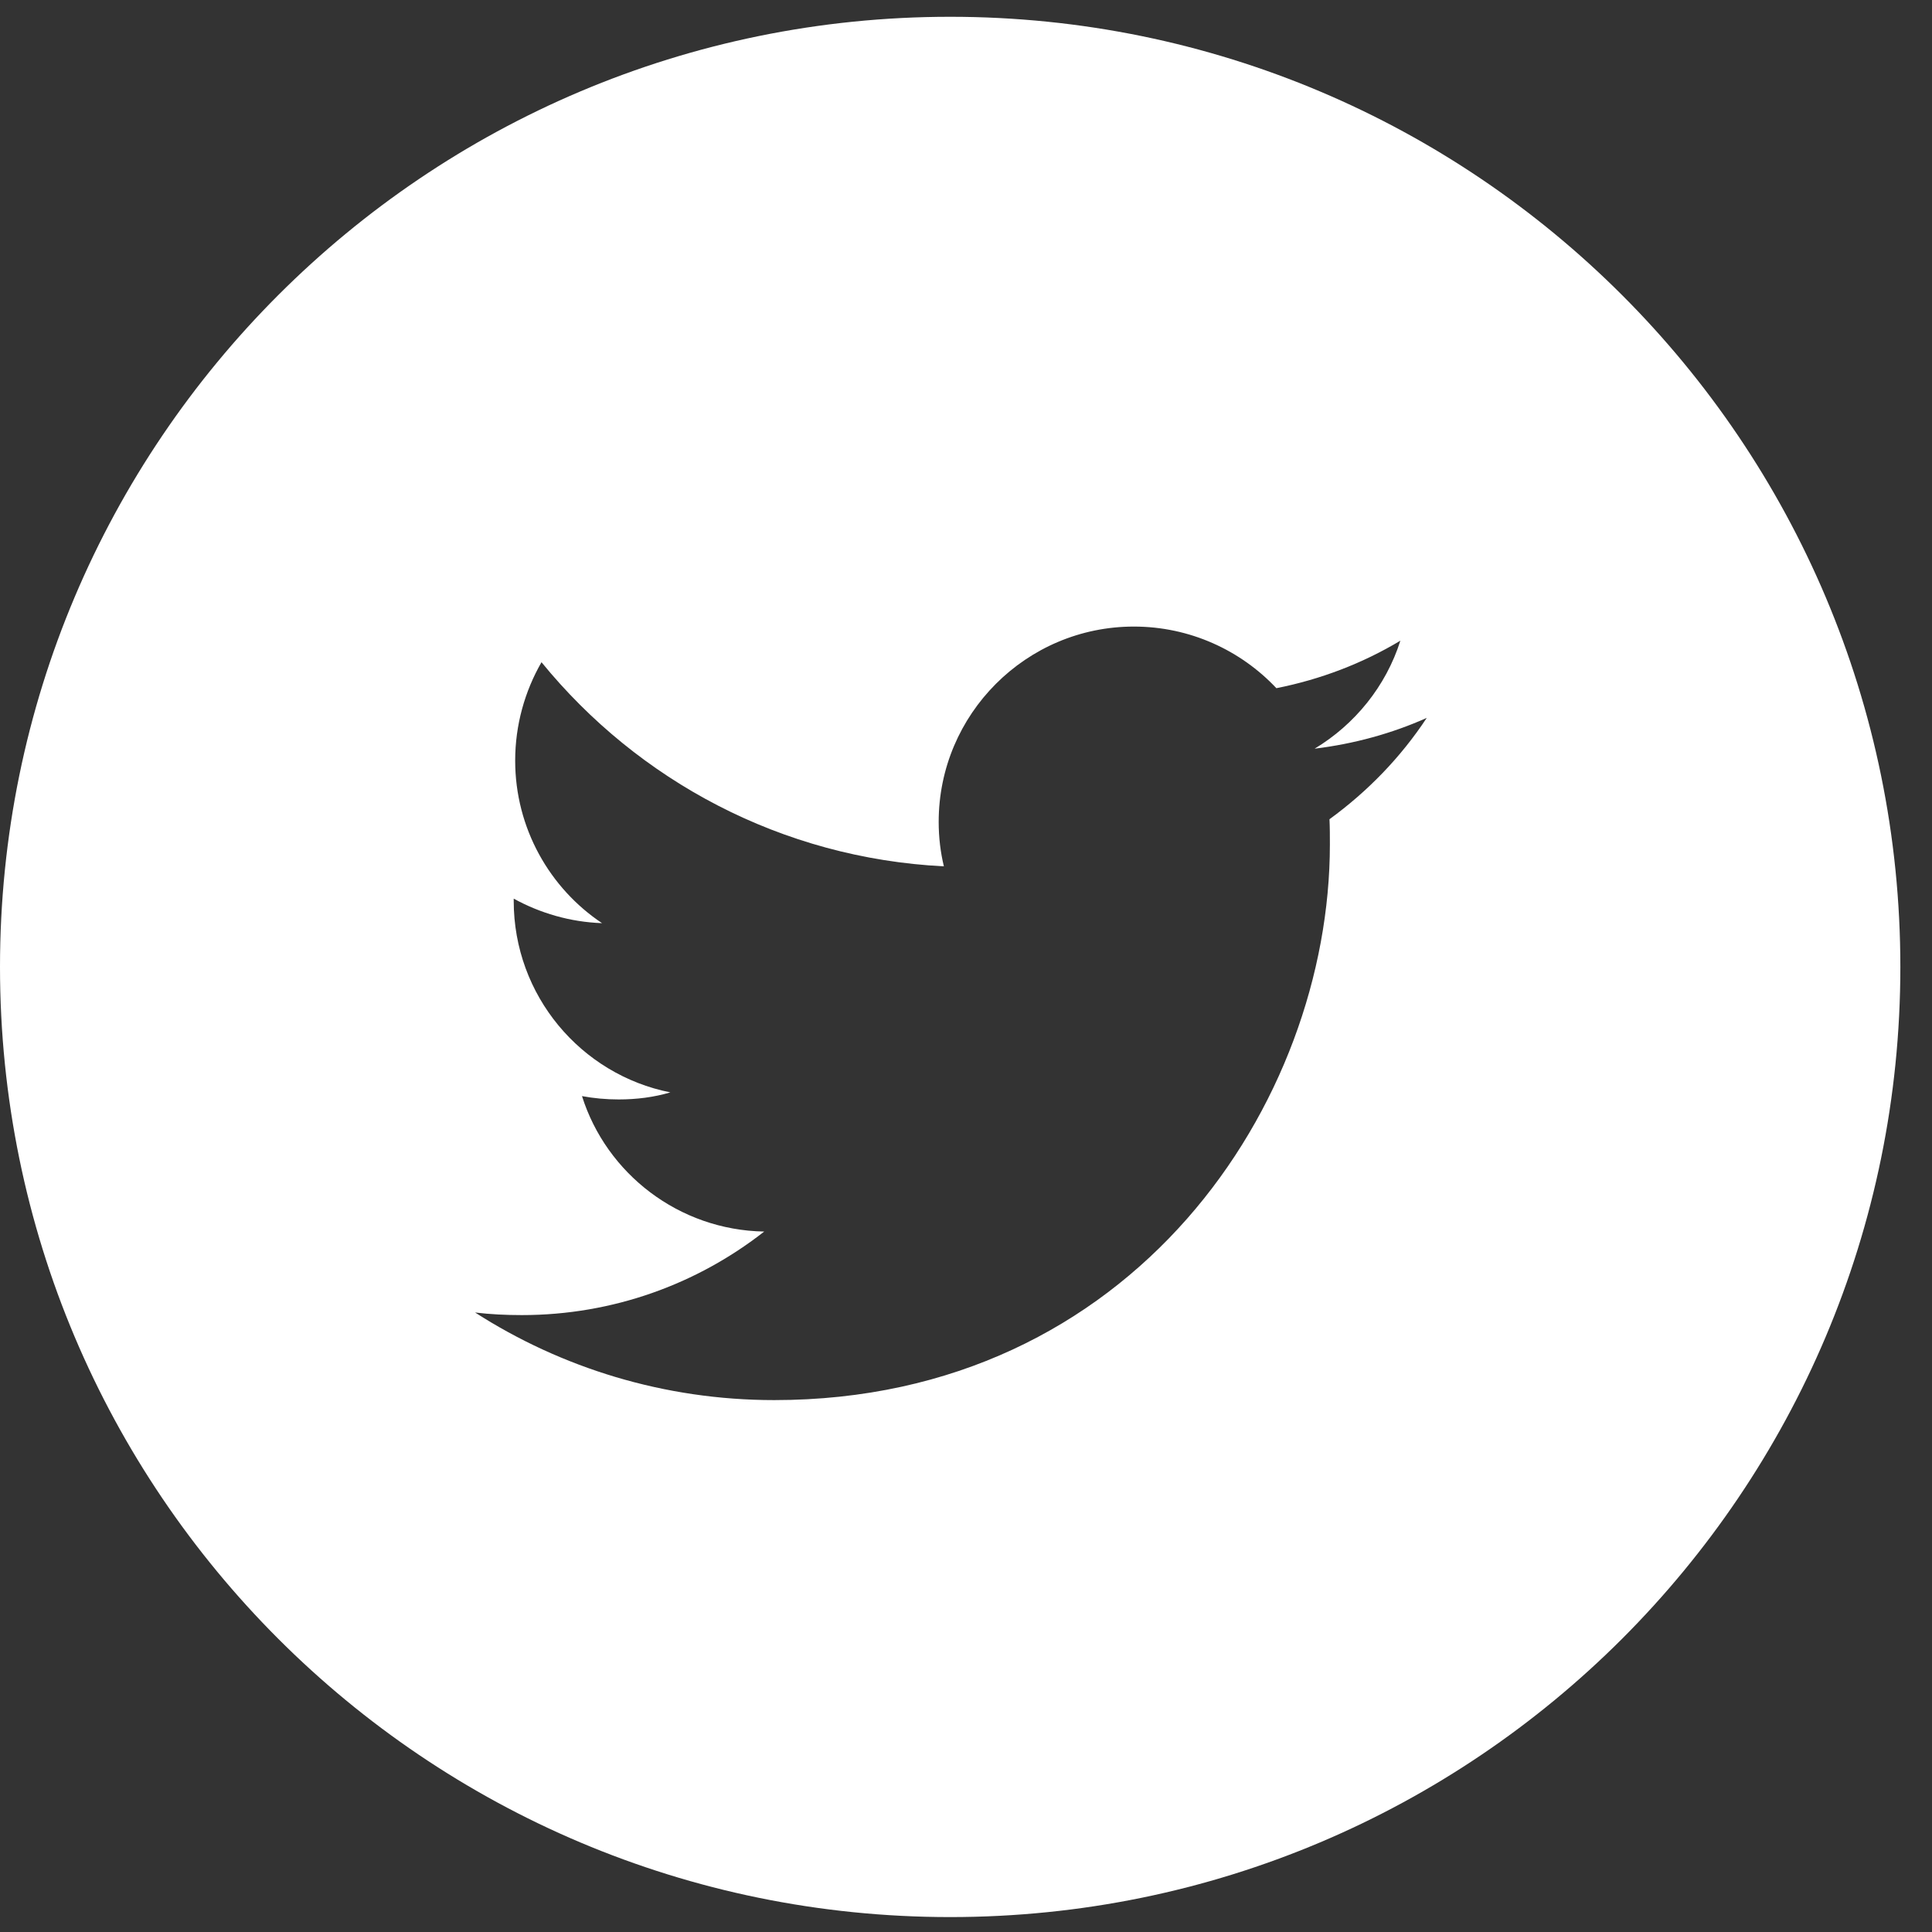 <svg width="29" height="29" viewBox="0 0 29 29" fill="none" xmlns="http://www.w3.org/2000/svg">
<rect x="0" y="0" width="29" height="29" fill="#333333" stroke="none"/>
<g clip-path="url(#clip0_623_3460)">
<path d="M14.262 0.252C6.385 0.252 0 6.637 0 14.514C0 22.392 6.385 28.776 14.262 28.776C22.14 28.776 28.525 22.392 28.525 14.514C28.525 6.637 22.14 0.252 14.262 0.252ZM19.956 12.297C19.962 12.419 19.962 12.548 19.962 12.676C19.962 16.548 17.015 21.016 11.621 21.016C9.967 21.016 8.424 20.531 7.131 19.701C7.36 19.729 7.594 19.74 7.833 19.74C9.204 19.74 10.468 19.272 11.471 18.486C10.19 18.464 9.103 17.617 8.736 16.453C8.914 16.486 9.098 16.503 9.287 16.503C9.555 16.503 9.816 16.47 10.062 16.397C8.719 16.13 7.711 14.943 7.711 13.523V13.489C8.106 13.706 8.557 13.84 9.037 13.857C8.251 13.333 7.733 12.431 7.733 11.417C7.733 10.882 7.878 10.375 8.128 9.94C9.577 11.717 11.733 12.882 14.168 13.004C14.117 12.793 14.09 12.57 14.09 12.336C14.09 10.72 15.404 9.405 17.02 9.405C17.861 9.405 18.625 9.762 19.159 10.33C19.828 10.197 20.452 9.957 21.02 9.617C20.803 10.302 20.335 10.876 19.733 11.238C20.324 11.166 20.892 11.01 21.416 10.776C21.026 11.367 20.53 11.879 19.956 12.297Z" fill="white"/>
</g>
<defs>
<clipPath id="clip0_623_3460">
<rect width="28.525" height="28.525" fill="white" transform="translate(0 0.252)"/>
</clipPath>
</defs>
</svg>
